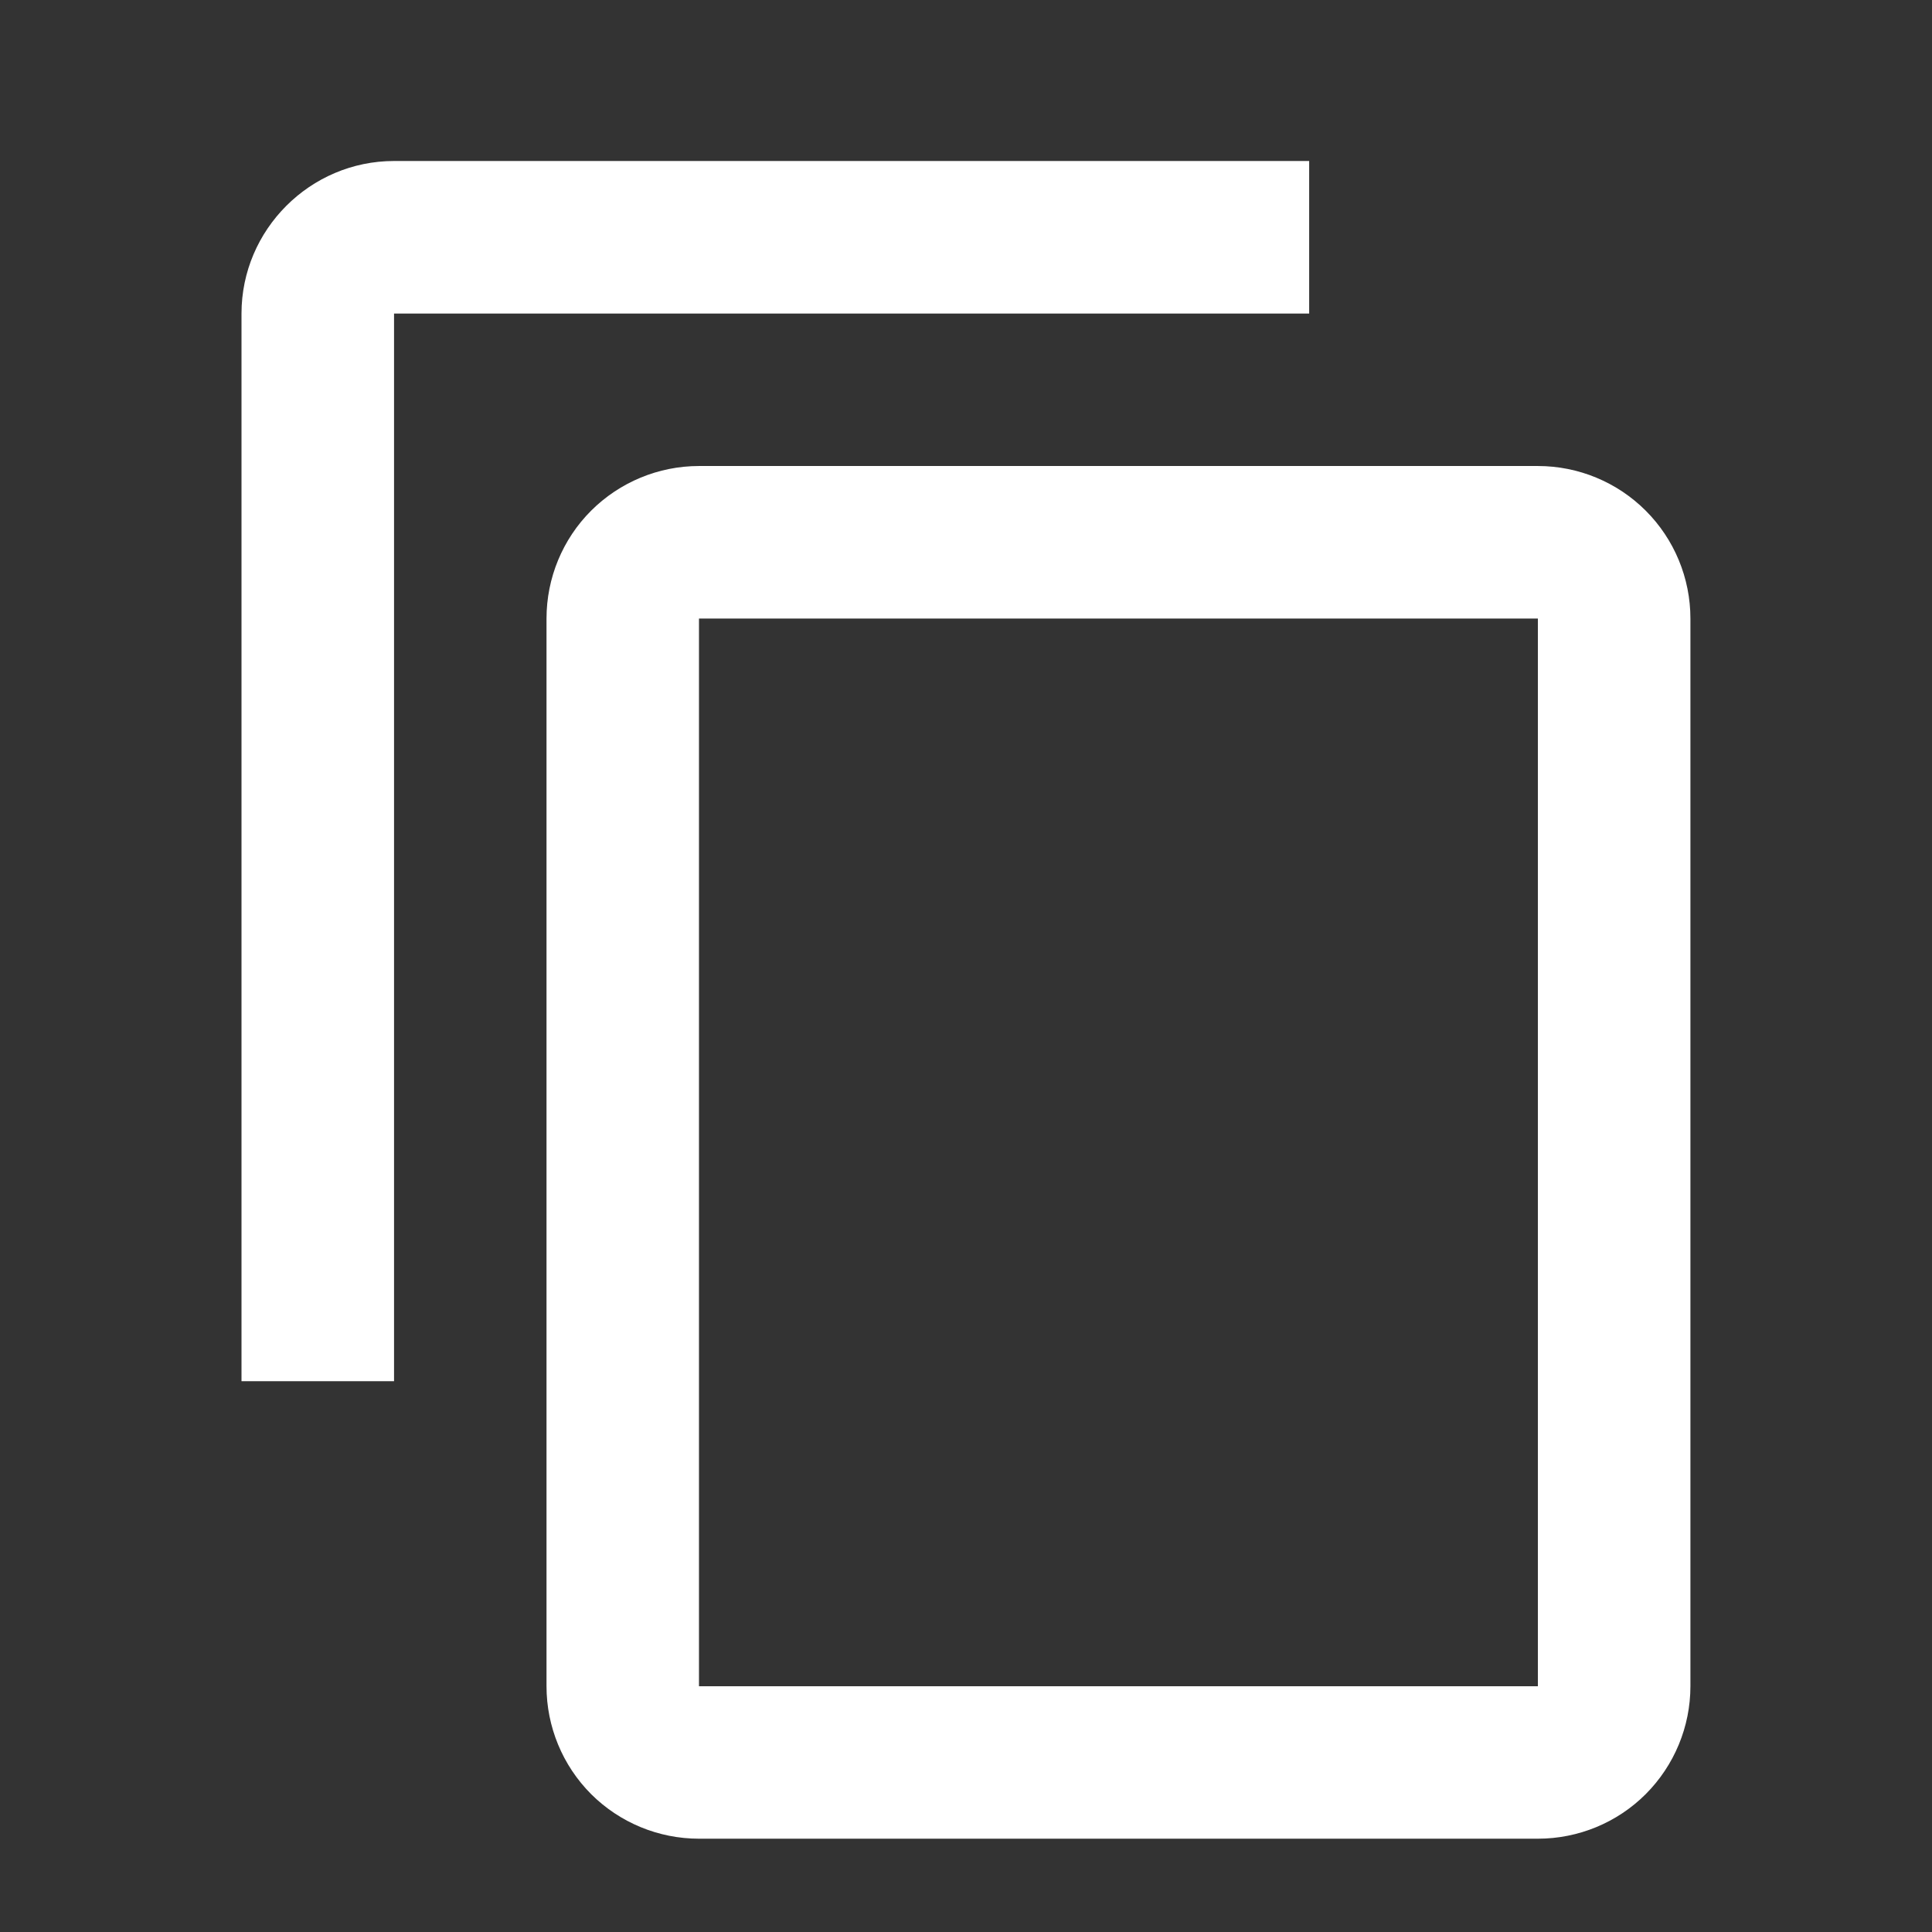 <svg width="24" height="24" viewBox="0 0 24 24" fill="none" xmlns="http://www.w3.org/2000/svg">
<rect x="0" y="0" width="24" height="24" fill="#333333" stroke="none"/>
<path d="M16.263 2H4.895C3.853 2 3 2.853 3 3.895V17.158H4.895V3.895H16.263V2Z" fill="white"/>
<path d="M8.683 7.684V20.947H19.104V7.684H8.683ZM8.683 5.789H19.104C19.607 5.789 20.089 5.989 20.444 6.344C20.799 6.699 20.999 7.181 20.999 7.684V20.947C20.999 21.449 20.799 21.931 20.444 22.287C20.089 22.642 19.607 22.841 19.104 22.841H8.683C8.181 22.841 7.699 22.642 7.343 22.287C6.988 21.931 6.789 21.449 6.789 20.947V7.684C6.789 7.181 6.988 6.699 7.343 6.344C7.699 5.989 8.181 5.789 8.683 5.789Z" fill="white"/>
</svg>
